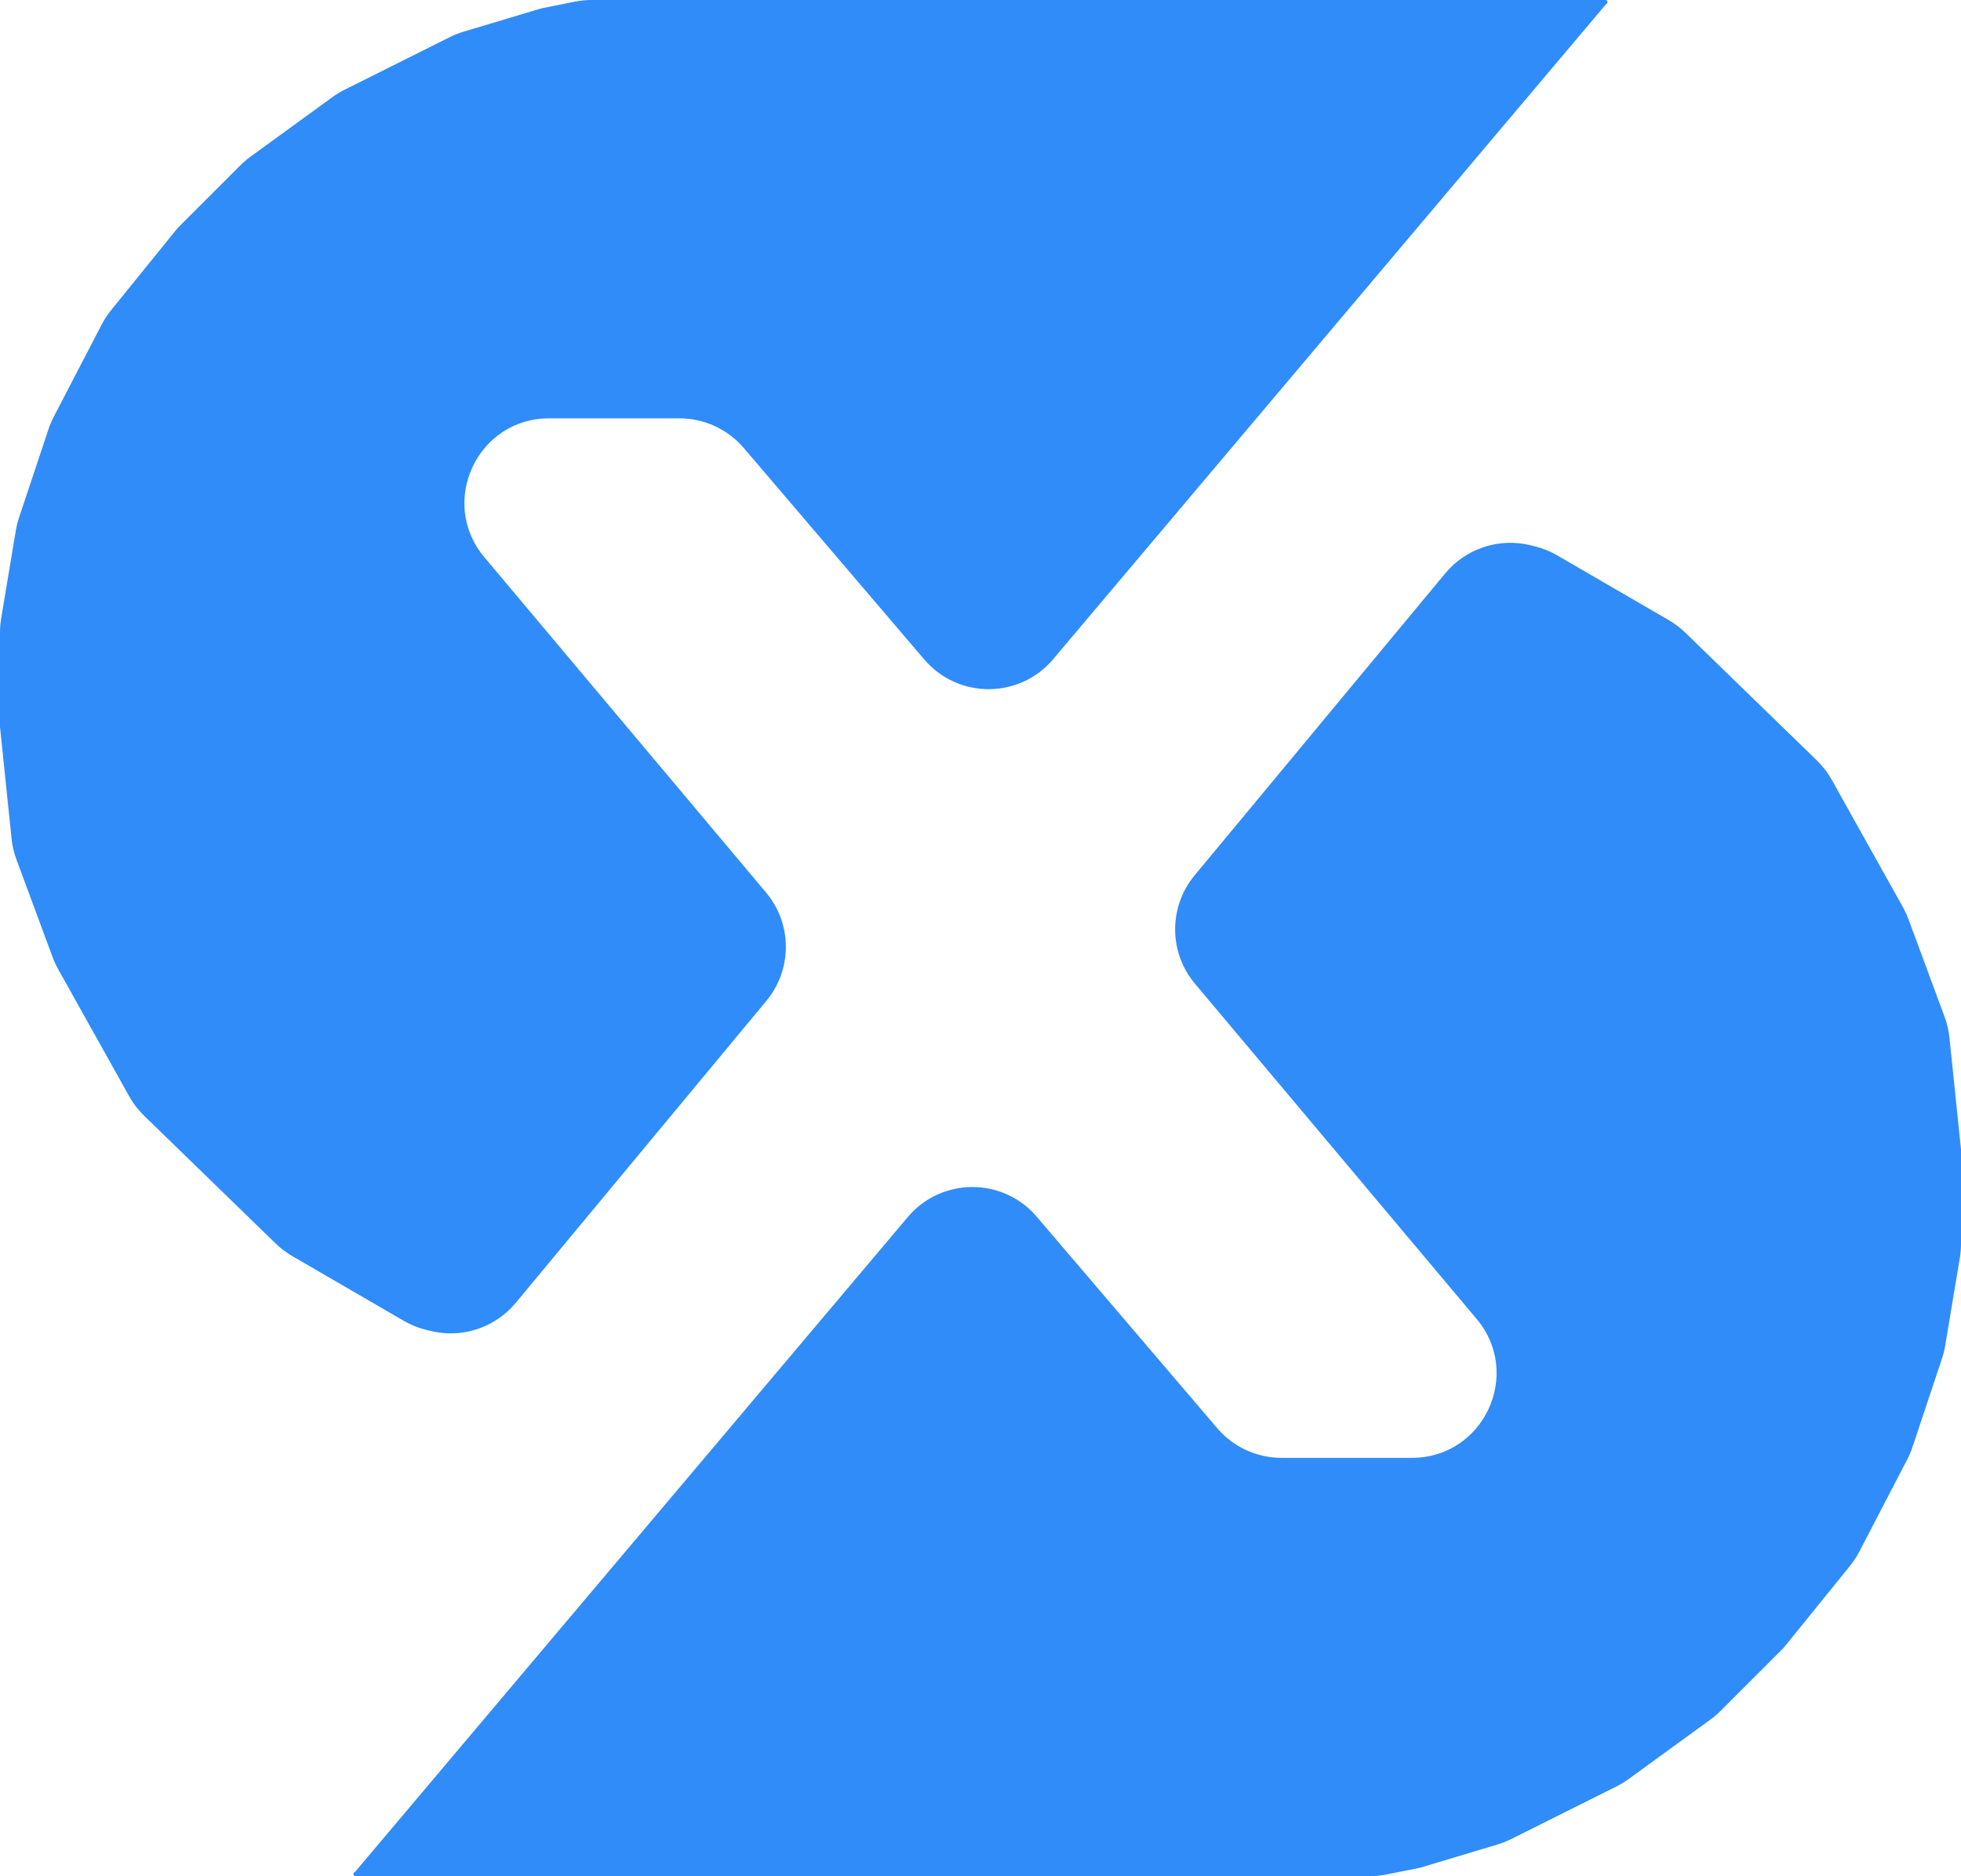 <svg width="232" height="222" viewBox="0 0 232 222" fill="none" xmlns="http://www.w3.org/2000/svg">
<path d="M124.6 77.995L189.967 0.54C189.989 0.513 190.016 0.492 190.046 0.477C190.284 0.358 190.199 0 189.934 0H69.99C69.332 0 68.675 0.065 68.029 0.194L64 1L54.827 3.752C54.277 3.917 53.742 4.129 53.228 4.386L40.74 10.63C40.248 10.876 39.776 11.163 39.331 11.487L29.634 18.538C29.212 18.846 28.814 19.186 28.445 19.555L21 27L13.134 36.716C12.713 37.237 12.344 37.8 12.035 38.395L6.365 49.299C6.122 49.766 5.916 50.251 5.75 50.75L2.248 61.256C2.083 61.751 1.957 62.259 1.871 62.774L0.136 73.184C0.046 73.727 0 74.277 0 74.828V86L1.37 99.242C1.456 100.077 1.648 100.898 1.939 101.686L6.23 113.272C6.41 113.757 6.627 114.226 6.879 114.677L15.287 129.724C15.76 130.57 16.353 131.343 17.049 132.019L24.75 139.5L32.617 147.143C33.204 147.712 33.857 148.207 34.564 148.618L47.776 156.29C48.588 156.761 49.462 157.116 50.373 157.343L50.897 157.474C54.627 158.407 58.562 157.118 61.017 154.158L90.669 118.425C93.756 114.705 93.739 109.309 90.63 105.607L57.303 65.932C51.838 59.426 56.463 49.5 64.96 49.5H80.387C83.314 49.5 86.094 50.782 87.994 53.009L109.351 78.036C113.357 82.731 120.619 82.712 124.6 77.995Z" fill="#308CF8"/>
<path d="M107.4 144.005L42.033 221.46C42.011 221.487 41.984 221.508 41.954 221.523C41.716 221.642 41.801 222 42.066 222H162.01C162.668 222 163.325 221.935 163.971 221.806L168 221L177.173 218.248C177.723 218.083 178.258 217.871 178.772 217.614L191.26 211.37C191.752 211.124 192.224 210.837 192.669 210.513L202.365 203.461C202.788 203.154 203.186 202.814 203.555 202.445L211 195L218.866 185.284C219.287 184.763 219.656 184.2 219.965 183.605L225.635 172.701C225.878 172.235 226.084 171.749 226.25 171.25L229.752 160.744C229.917 160.249 230.043 159.741 230.129 159.226L231.864 148.816C231.954 148.273 232 147.723 232 147.172V136L230.63 122.758C230.544 121.923 230.352 121.102 230.061 120.314L225.77 108.728C225.59 108.243 225.373 107.774 225.121 107.323L216.713 92.276C216.24 91.43 215.647 90.657 214.952 89.981L207.25 82.5L199.383 74.857C198.796 74.288 198.143 73.793 197.436 73.382L184.223 65.71C183.412 65.239 182.538 64.885 181.627 64.657L181.103 64.526C177.373 63.593 173.438 64.882 170.983 67.842L141.331 103.575C138.244 107.295 138.261 112.691 141.37 116.393L174.697 156.068C180.162 162.574 175.537 172.5 167.04 172.5H151.613C148.686 172.5 145.906 171.218 144.006 168.991L122.649 143.964C118.643 139.269 111.381 139.288 107.4 144.005Z" fill="#308CF8"/>
</svg>
